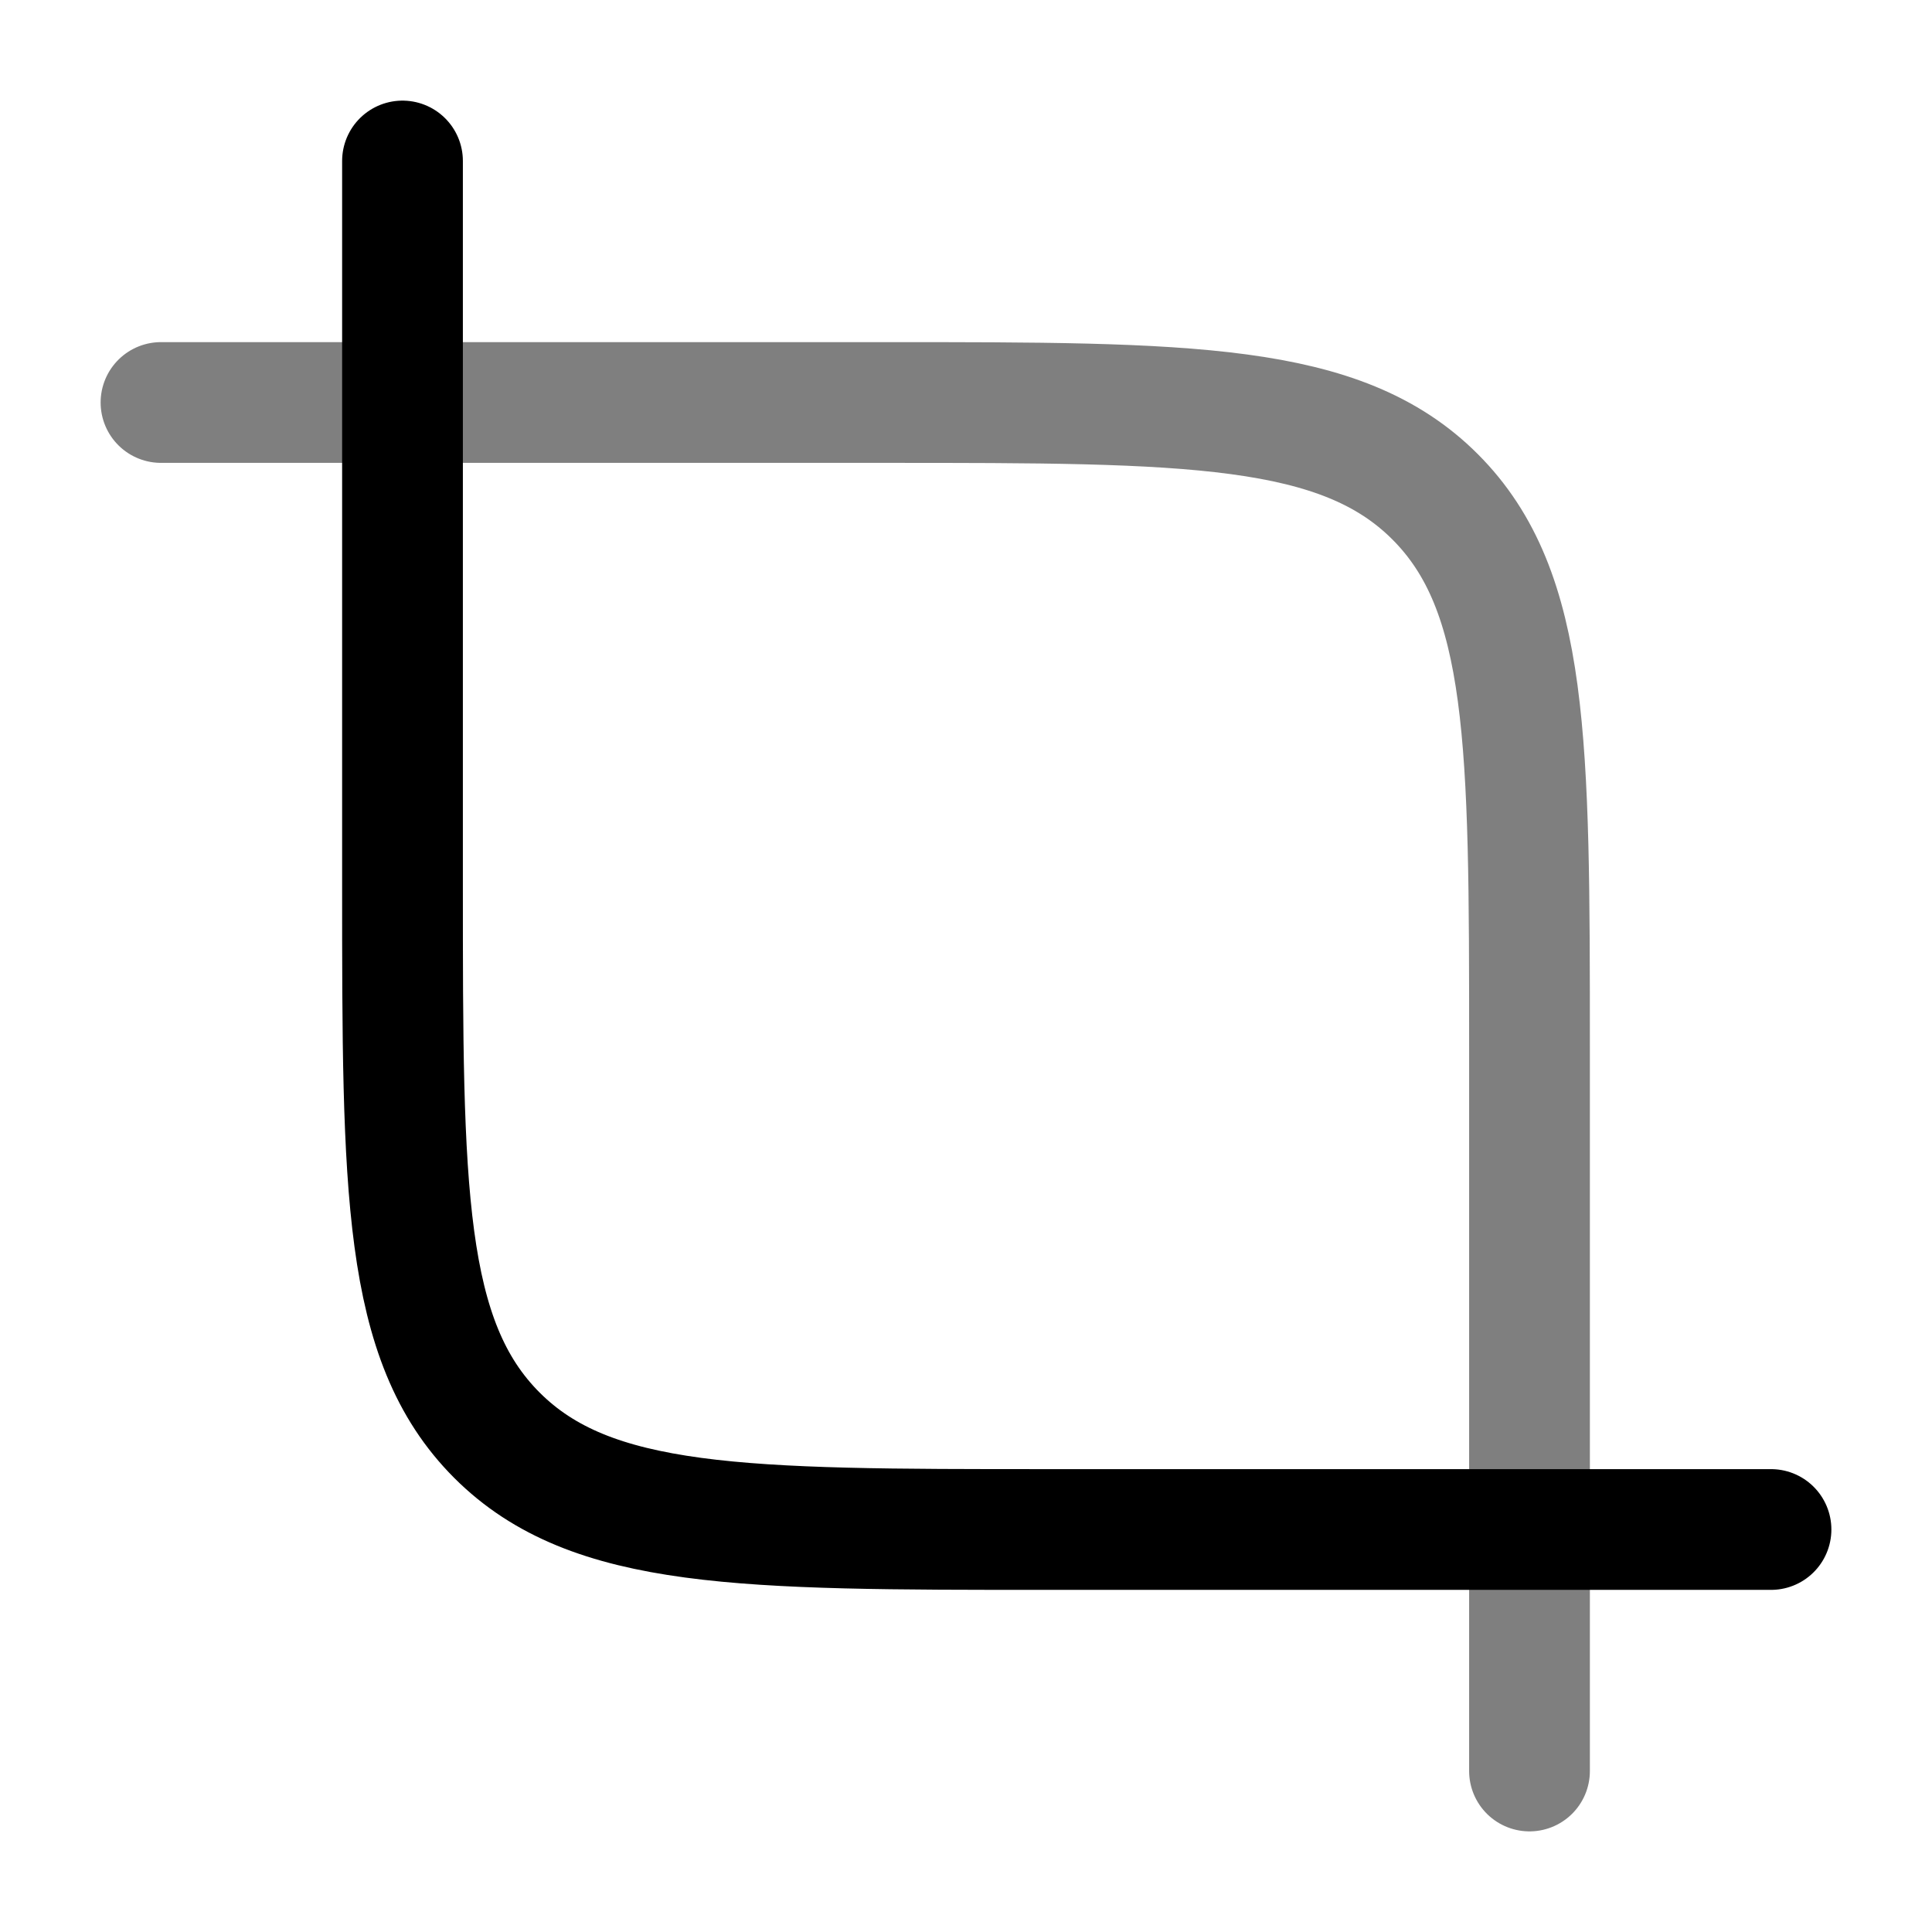 <svg xmlns="http://www.w3.org/2000/svg" width="3em" height="3em" viewBox="0 0 24 24"><g fill="none" stroke="currentColor" stroke-linecap="round" stroke-width="1.5"><path d="M22 19h-9c-3.771 0-5.657 0-6.828-1.172S5 14.771 5 11V2"/><path d="M2 5h9c3.771 0 5.657 0 6.828 1.172S19 9.229 19 13v9" opacity=".5"/></g></svg>